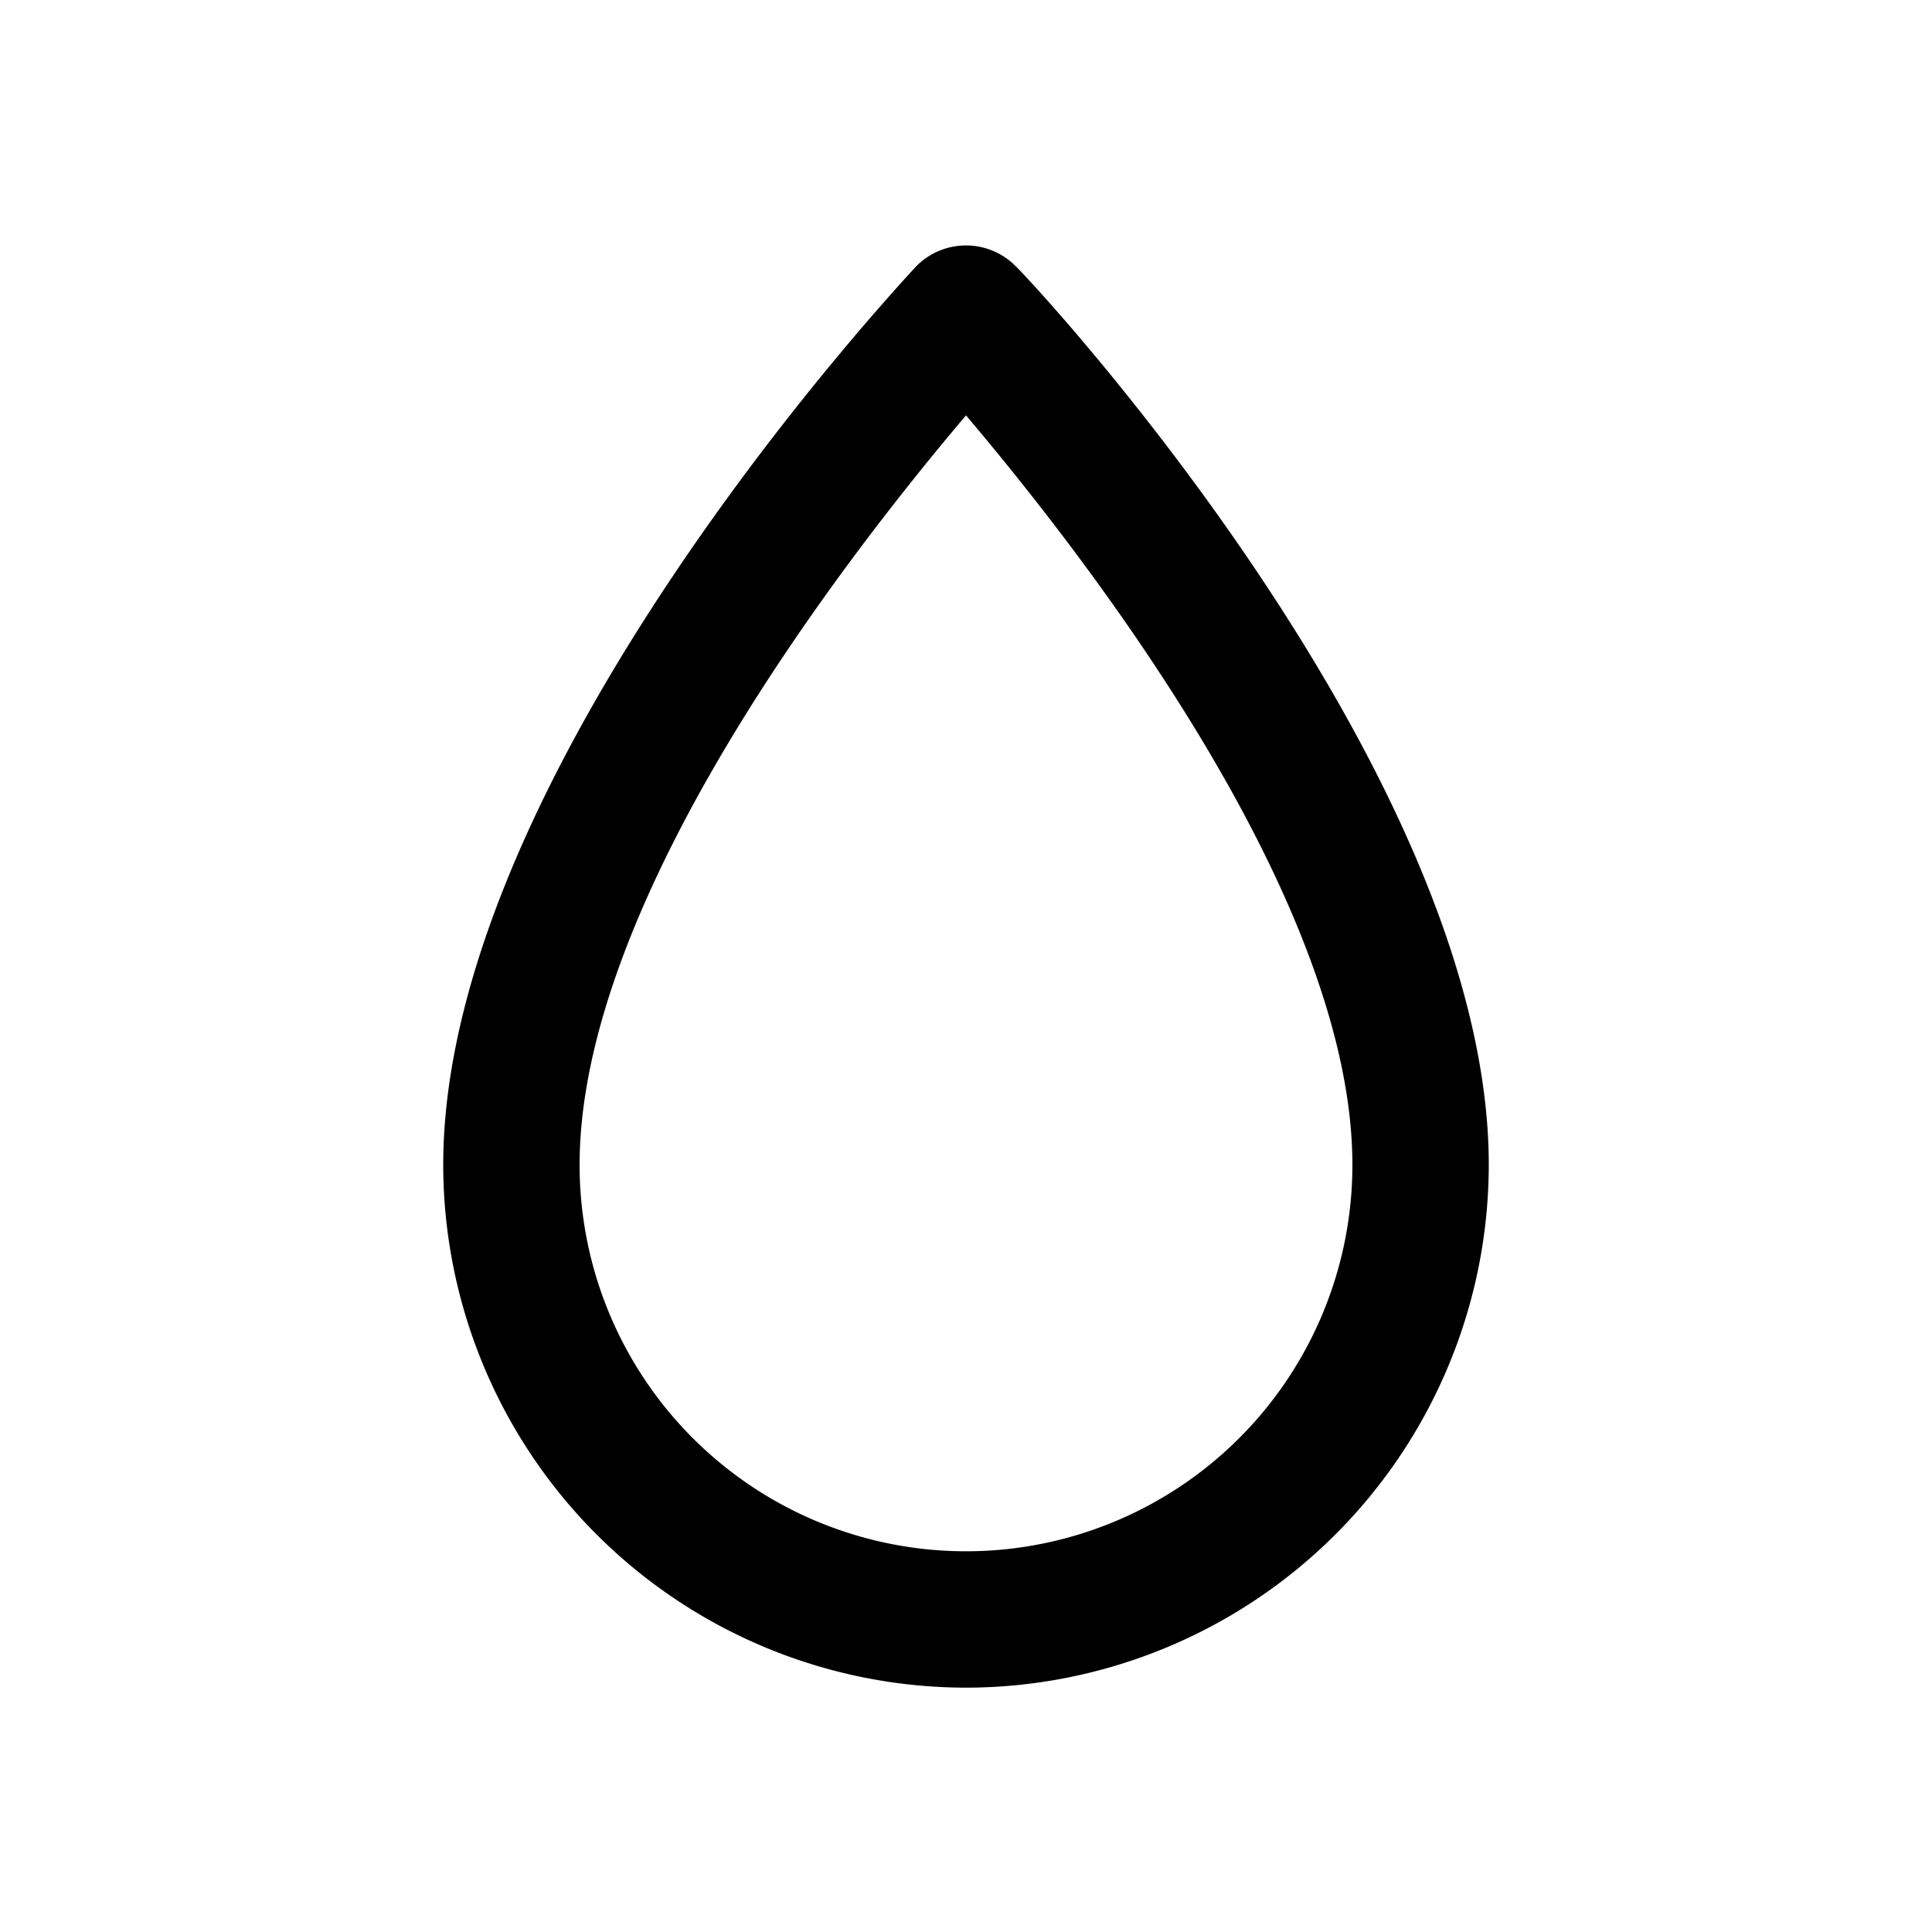 <svg xmlns="http://www.w3.org/2000/svg" xmlns:xlink="http://www.w3.org/1999/xlink" viewBox="0 0 34 34"><defs><style>.a{fill:none;}</style><symbol id="a" viewBox="0 0 48 48"><rect class="a" width="48" height="48"/></symbol></defs><path d="M17,29.7a9.21,9.21,0,0,1-9.2-9.2c0-6.9,8-15.46,8.33-15.82a1.23,1.23,0,0,1,1.74,0C18.21,5,26.2,13.6,26.2,20.5A9.21,9.21,0,0,1,17,29.7ZM17,7.31c-2,2.36-6.8,8.47-6.8,13.19a6.8,6.8,0,0,0,13.6,0C23.8,15.78,19,9.67,17,7.31Z"/><use width="48" height="48" transform="translate(0 0) scale(0.71)" xlink:href="#a"/></svg>